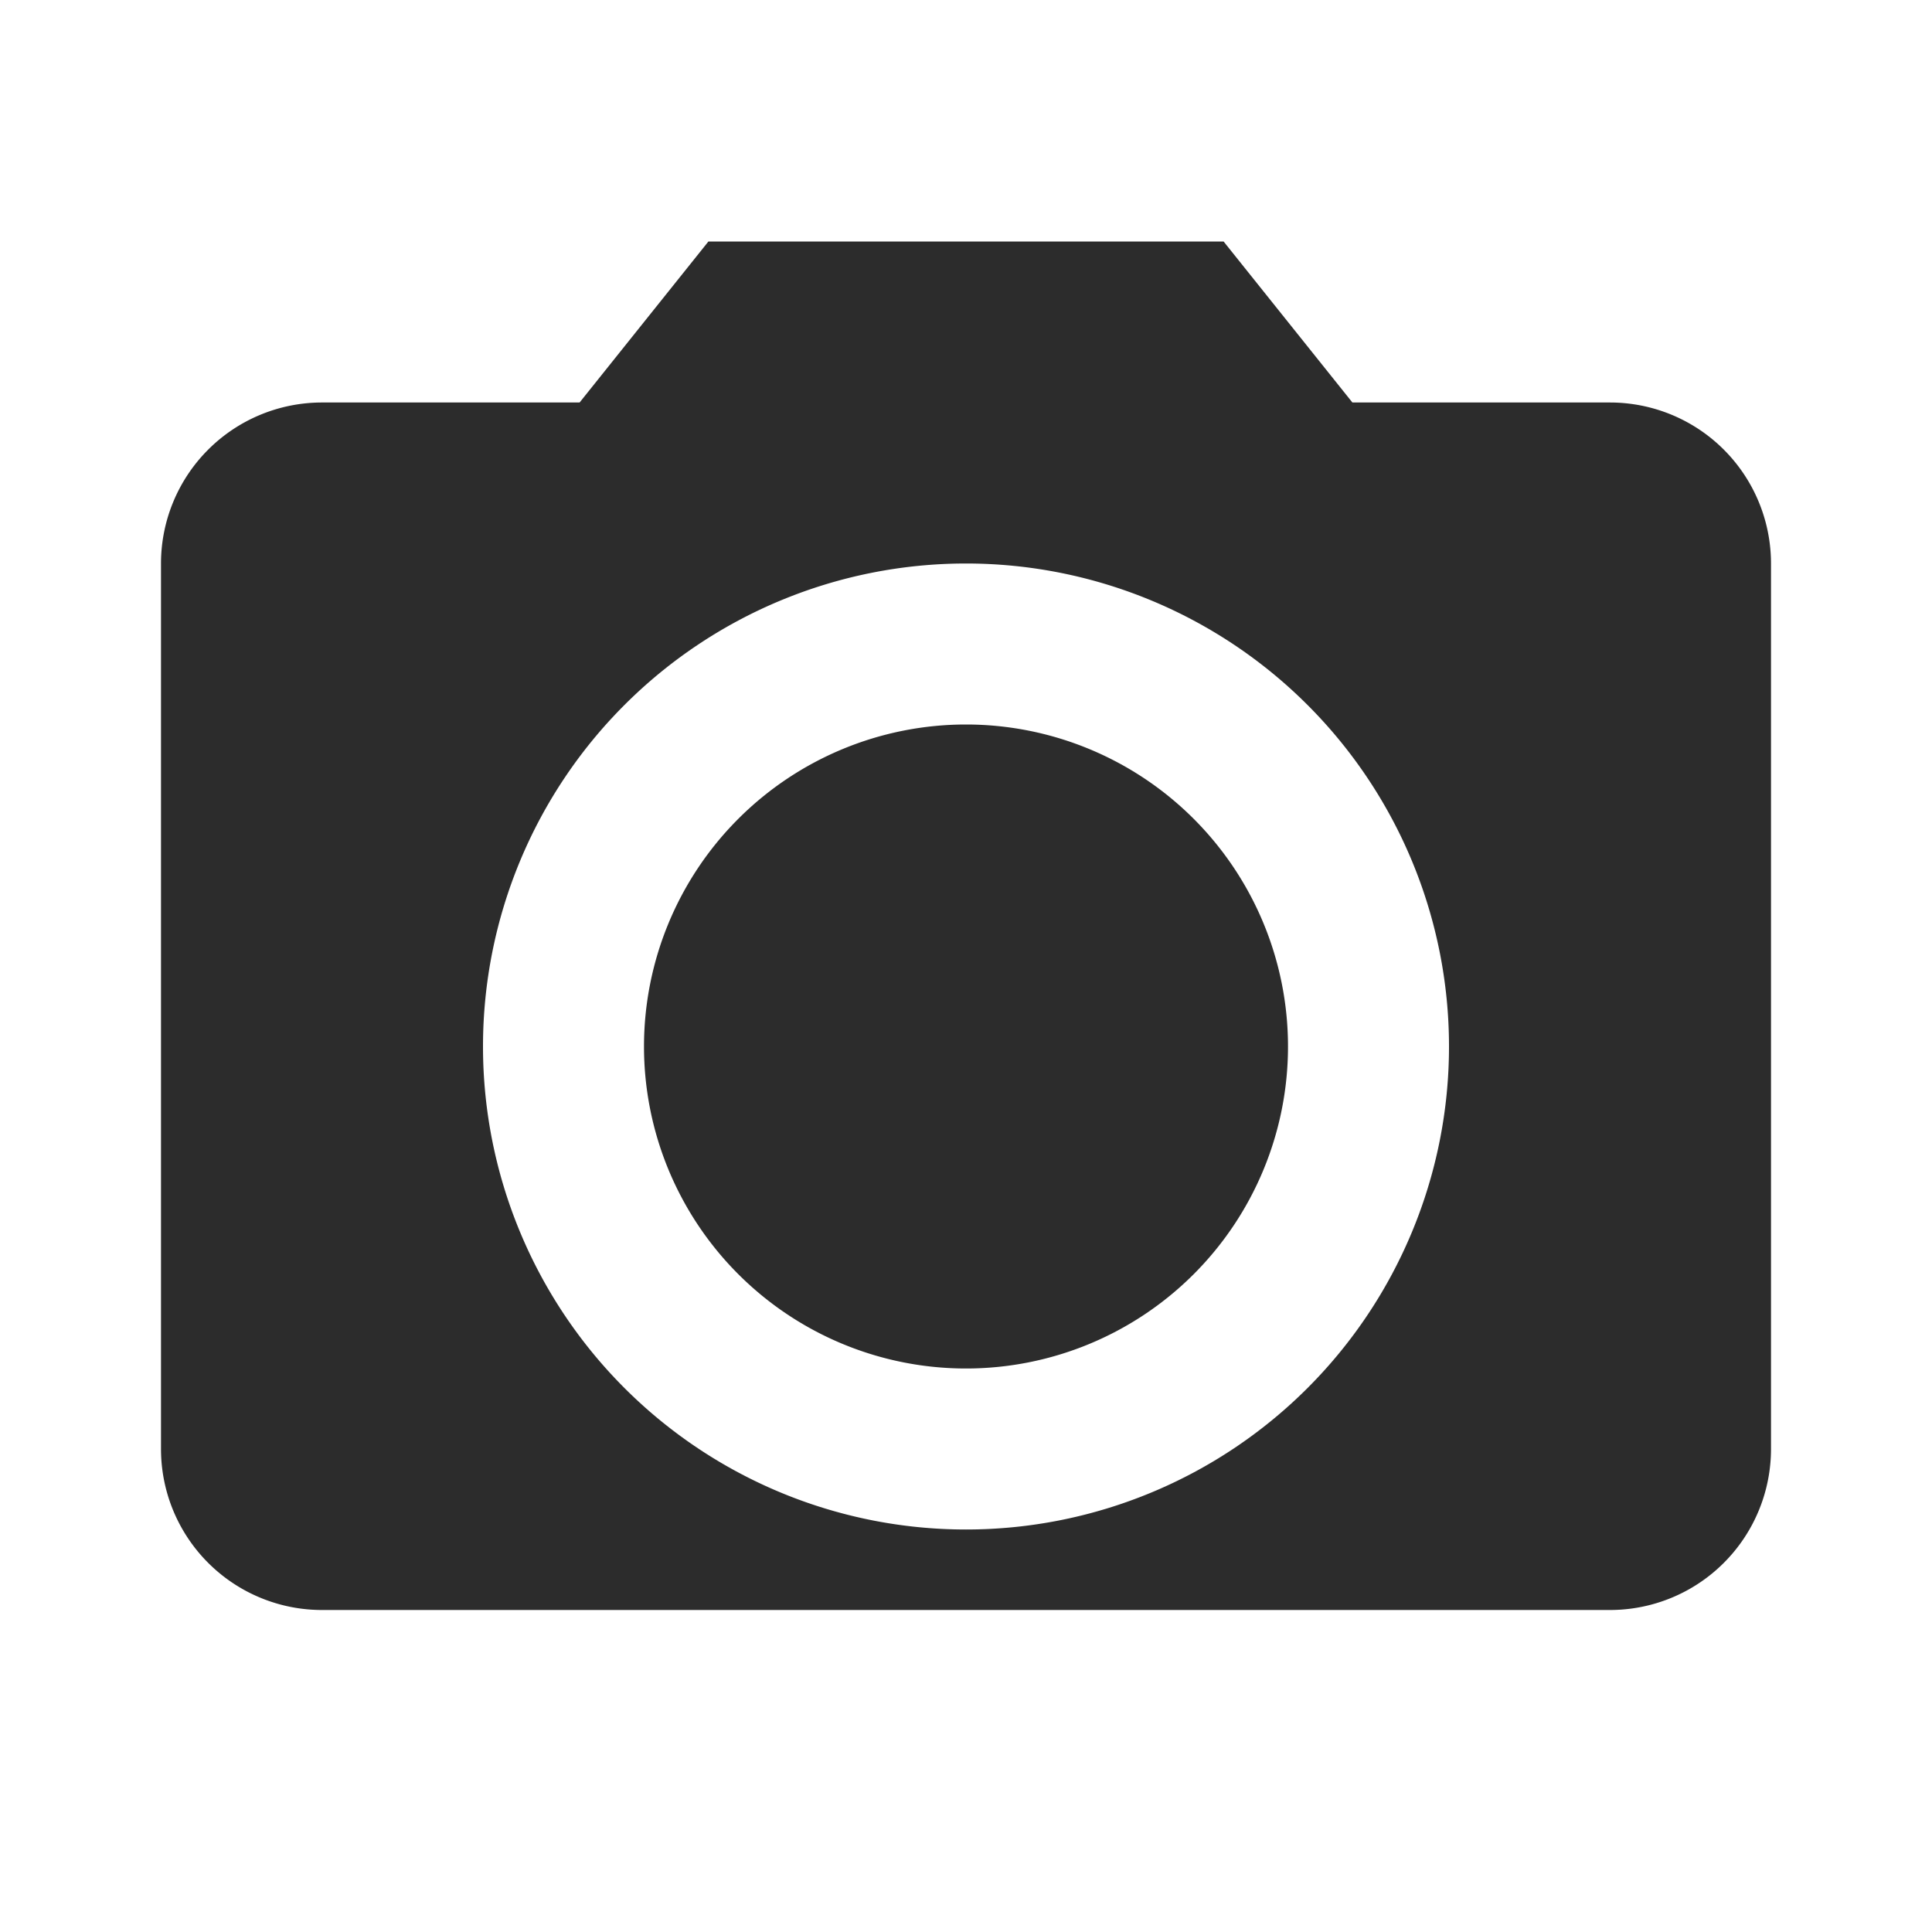 <svg xmlns="http://www.w3.org/2000/svg" viewBox="0 0 24 24"><path fill="#2c2c2c" d="M20 5h-3.2l-1.6-2H8.8L7.2 5H4a2 2 0 00-2 2v11a2 2 0 002 2h16a2 2 0 002-2V7a2 2 0 00-2-2zm-8 14a6 6 0 110-12 6 6 0 010 12zm0-2a4 4 0 100-8 4 4 0 000 8z"/></svg>
